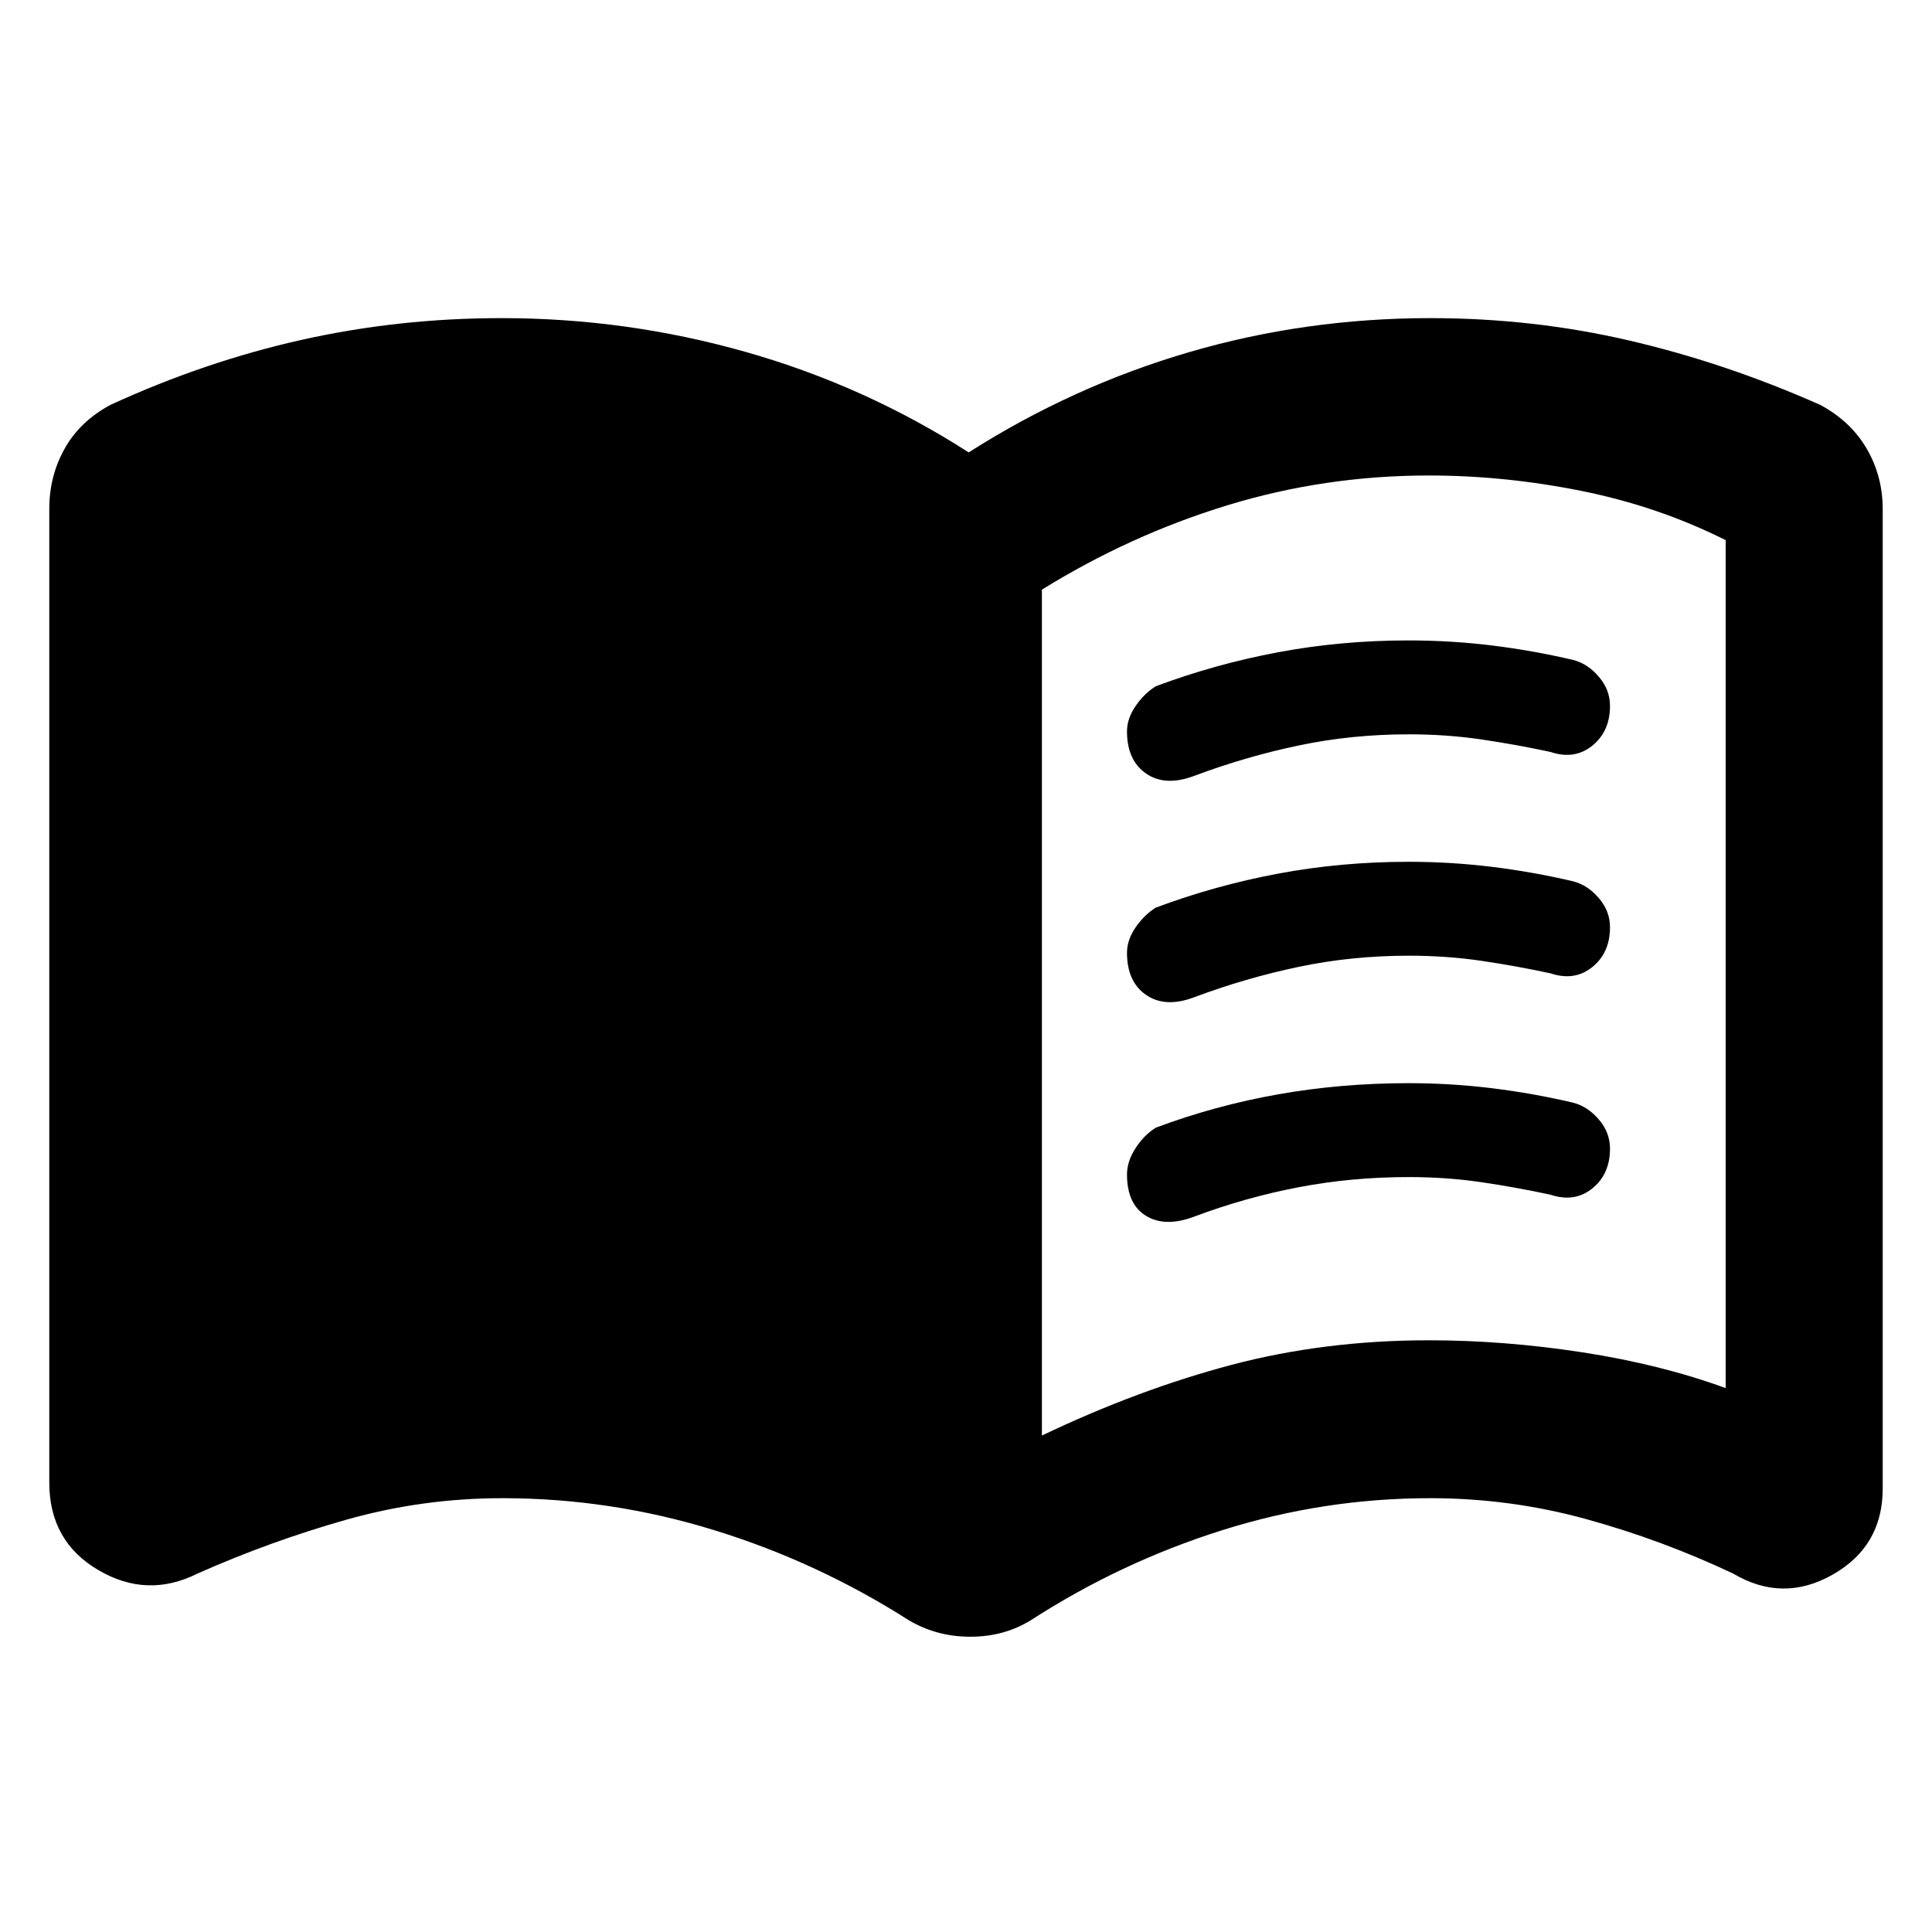 <svg xmlns="http://www.w3.org/2000/svg" height="40" viewBox="0 -960 960 960" width="40"><path d="M517.71-246.69q48.01-22.9 94.25-35.12 46.25-12.21 98.09-12.21 37.47 0 76.35 6 38.88 6 71.07 17.76v-421.35q-33.67-16.85-71.81-24.49-38.14-7.63-75.61-7.63-51.84 0-100.26 14.83-48.41 14.83-92.08 41.9v420.31Zm-35.62 99.97q-8.42 0-16.08-2.08-7.65-2.08-14.48-6.14-45.52-29.02-96.93-44.82-51.4-15.8-104.95-15.8-39.8 0-77.64 10.72-37.85 10.71-73.89 26.75-25.08 12.52-49.35-1.8-24.28-14.31-24.28-43.41v-483.9q0-16.17 7.58-29.78 7.58-13.62 22.73-21.8 47.08-21.63 95.25-32.39 48.18-10.76 99.2-10.76 62.08 0 121.29 16.8 59.21 16.79 110.79 49.92 51.67-32.89 109.51-49.8 57.85-16.92 119.93-16.92 51.1 0 99.02 11.18 47.92 11.17 94.75 31.97 15.15 8.18 23.06 21.8 7.91 13.61 7.91 29.99v486.64q0 28.65-24.82 42.75-24.82 14.11-49.47-.49-35.38-16.71-73.1-27.09-37.72-10.38-77.49-10.38-52.85 0-103.35 15.92-50.49 15.92-95.03 44.7-6.57 4.06-14.08 6.14t-16.08 2.08ZM560-596.59q0-6.35 4.25-12.56 4.24-6.2 10-9.83 29.53-11.06 60.9-16.93 31.37-5.87 64.68-5.87 21.07 0 41.52 2.51 20.46 2.52 40.42 7.21 7.14 1.86 12.68 8.32 5.55 6.47 5.55 14.46 0 12.75-8.84 19.84-8.83 7.08-20.73 3.08-17-3.66-34.3-6.21-17.29-2.55-36.13-2.55-28.34 0-54.73 5.55-26.38 5.55-51.55 14.98-14.55 5.57-24.13-.97-9.59-6.53-9.59-21.03Zm0 220.14q0-6.49 4.25-13.03 4.24-6.54 10-10.16 29.53-11.06 60.9-16.6 31.37-5.54 64.68-5.54 21.07 0 41.52 2.51 20.46 2.52 40.42 7.21 7.14 1.86 12.68 8.32 5.55 6.47 5.55 14.46 0 12.75-8.84 19.84-8.83 7.08-20.73 3.08-17-3.66-34.3-6.21-17.29-2.55-36.13-2.55-28.34 0-54.73 5.05-26.38 5.05-51.55 14.48-14.55 5.57-24.13-.18-9.59-5.75-9.59-20.68Zm0-110.14q0-6.35 4.25-12.56 4.24-6.2 10-9.83 29.53-11.06 60.9-16.93 31.37-5.87 64.68-5.87 21.07 0 41.52 2.51 20.46 2.52 40.42 7.21 7.14 1.86 12.68 8.32 5.55 6.47 5.55 14.46 0 12.75-8.84 19.84-8.83 7.08-20.73 3.08-17-3.66-34.3-6.21-17.29-2.55-36.13-2.55-28.34 0-54.73 5.55-26.38 5.55-51.55 14.98-14.55 5.57-24.13-.97-9.59-6.53-9.59-21.03Z"/></svg>
